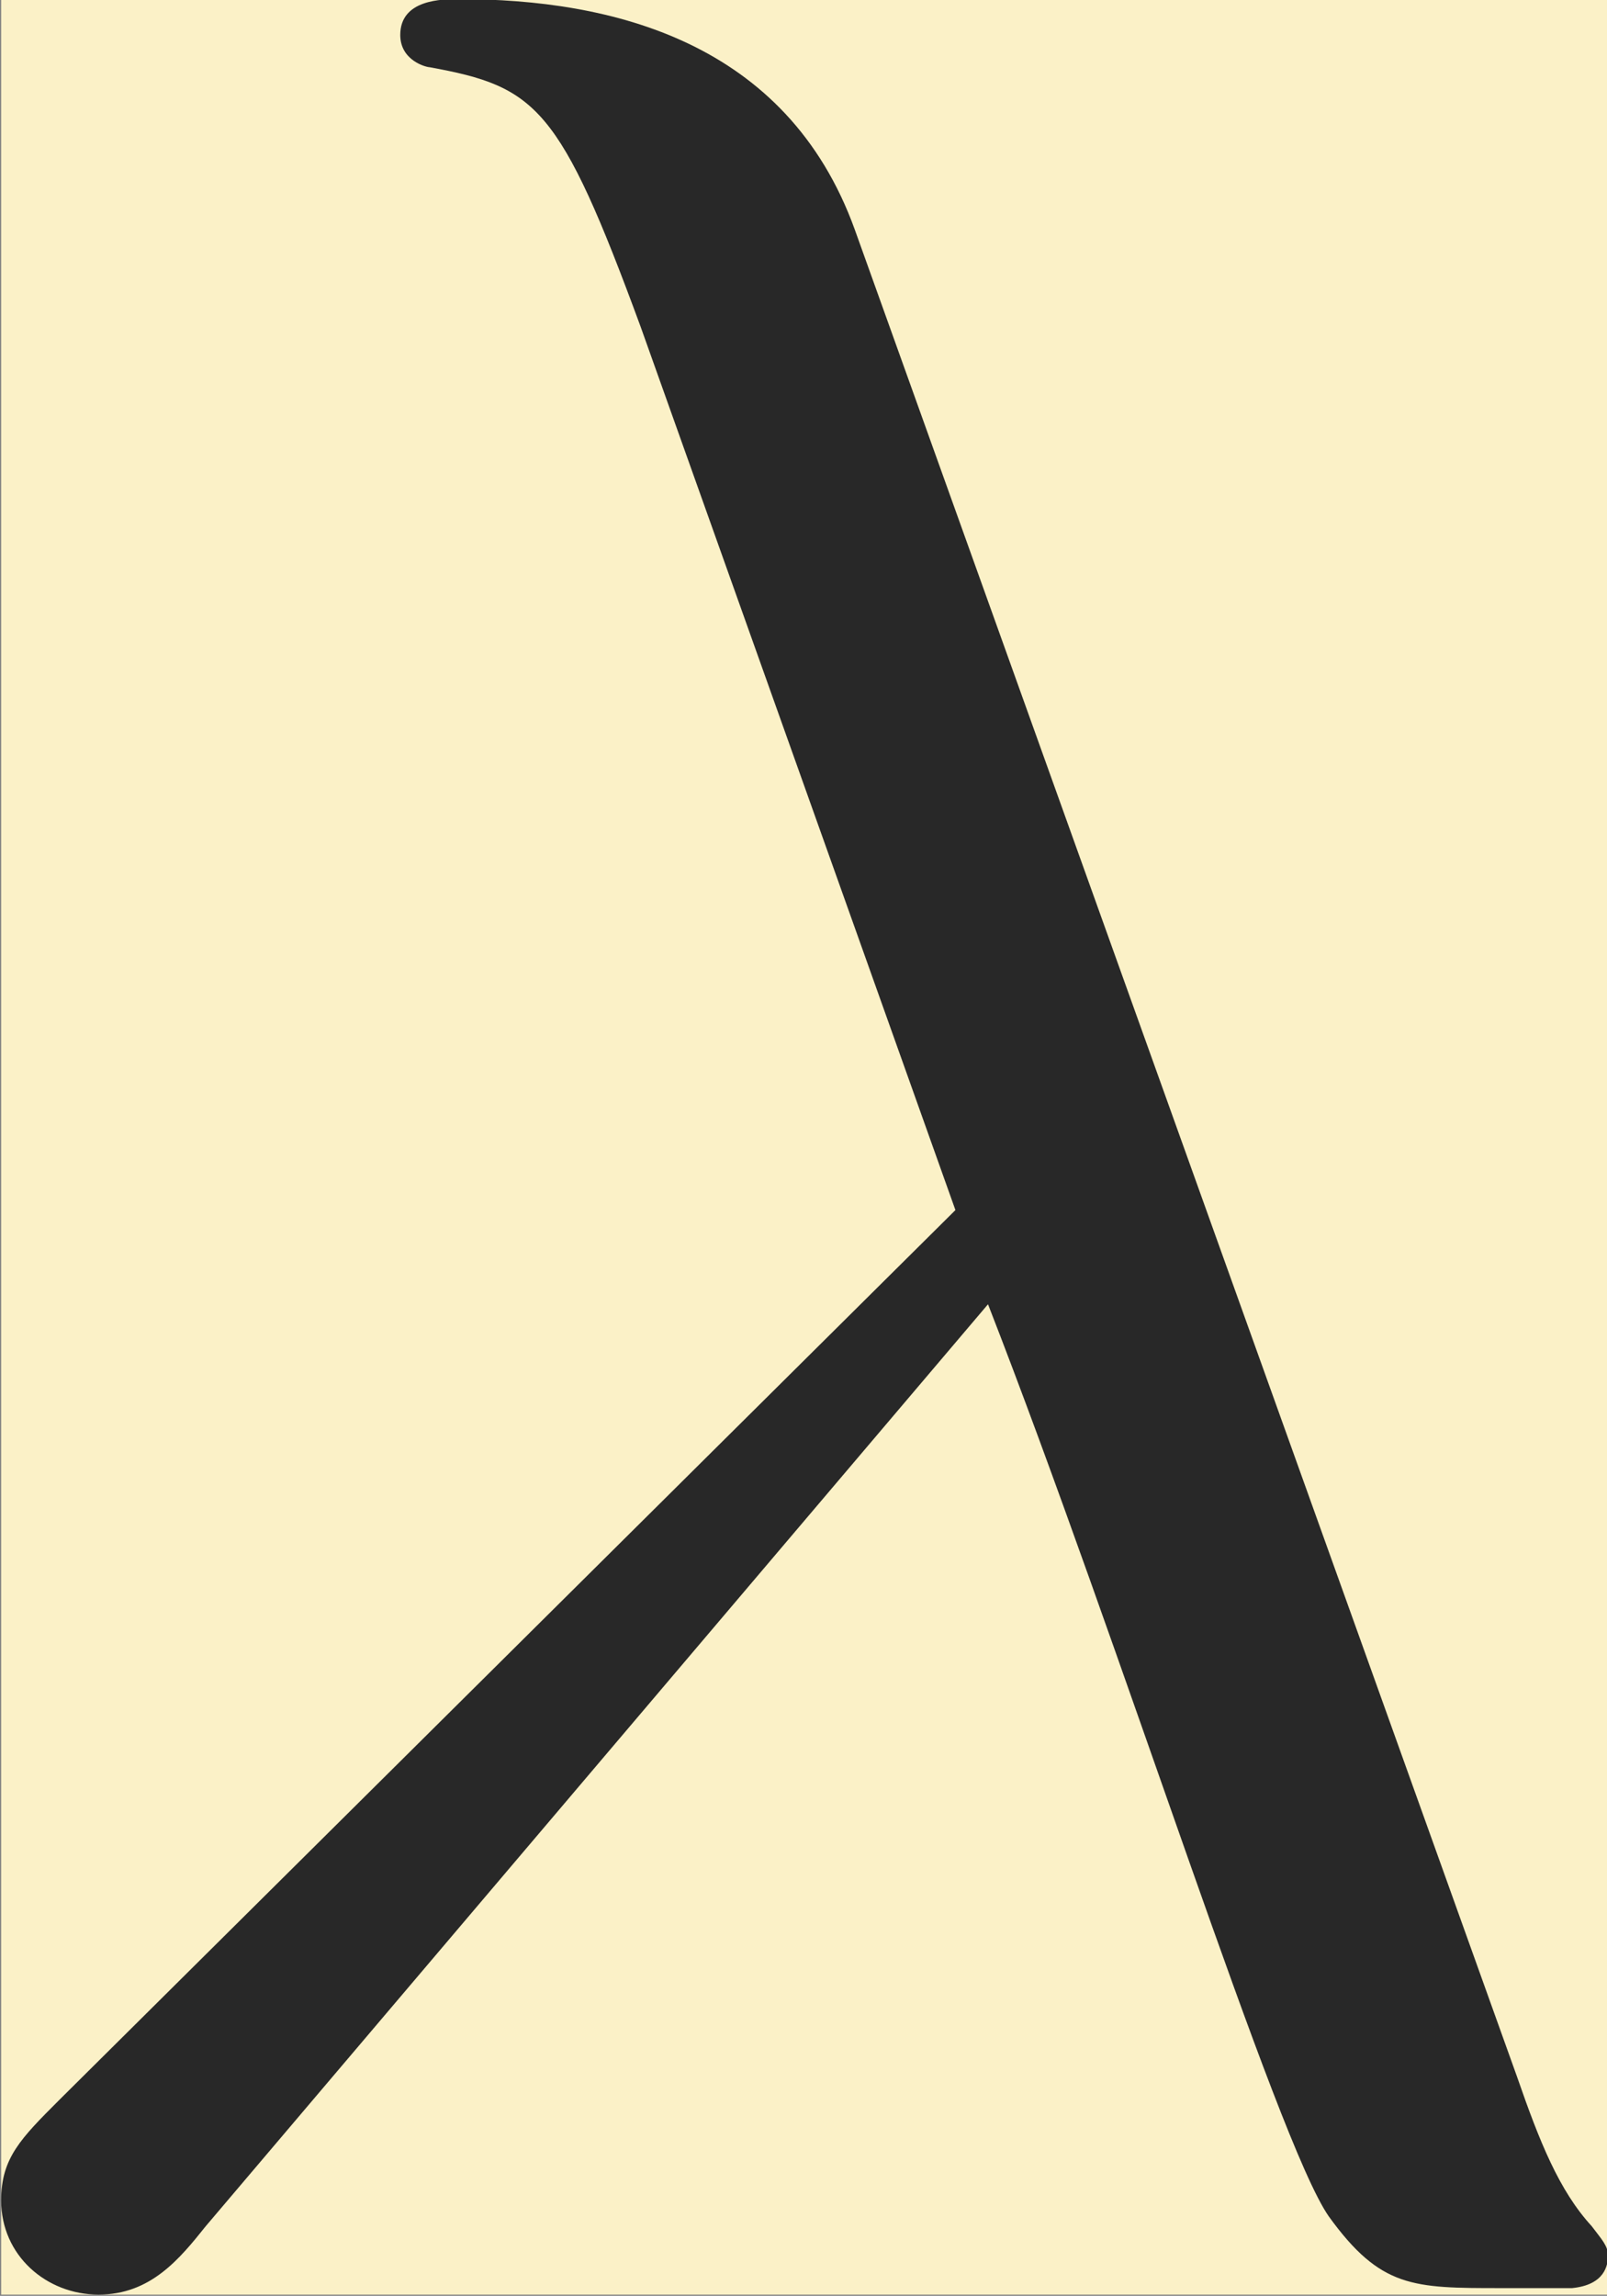 <?xml version='1.0' encoding='UTF-8'?>
<!-- This file was generated by dvisvgm 3.2.2 -->
<svg version='1.1' xmlns='http://www.w3.org/2000/svg' xmlns:xlink='http://www.w3.org/1999/xlink' width='8.982pt' height='12.829pt' viewBox='-25.515 18.998 8.982 12.829'>
<rect x="-25.515" y="18.998" width="8.982" height="12.829" fill="#808080" stroke="none"/>
<defs>
<path id='g0-21' d='M3.557-2.909C3.965-1.863 4.443-.339 4.603-.11C4.762 .11 4.862 .11 5.131 .11H5.35C5.45 .1 5.46 .04 5.46 .01S5.44-.04 5.41-.08C5.31-.189 5.25-.339 5.181-.538L3.148-6.207C2.939-6.785 2.401-6.914 1.933-6.914C1.883-6.914 1.753-6.914 1.753-6.804C1.753-6.725 1.833-6.705 1.843-6.705C2.172-6.645 2.242-6.585 2.491-5.908L3.457-3.198L.707-.468C.588-.349 .528-.289 .528-.159C.528 .01 .667 .13 .827 .13S1.076 .02 1.156-.08L3.557-2.909Z'/>
</defs>
<g id='page1' transform='matrix(1.821 0 0 1.821 0 0)'>
<rect x='-14.008' y='10.43' width='4.932' height='7.044' fill='#fbf1c7'/>
<g fill='#282828'>
<use x='-14.536' y='17.344' xlink:href='#g0-21'/>
</g>
</g>
</svg>